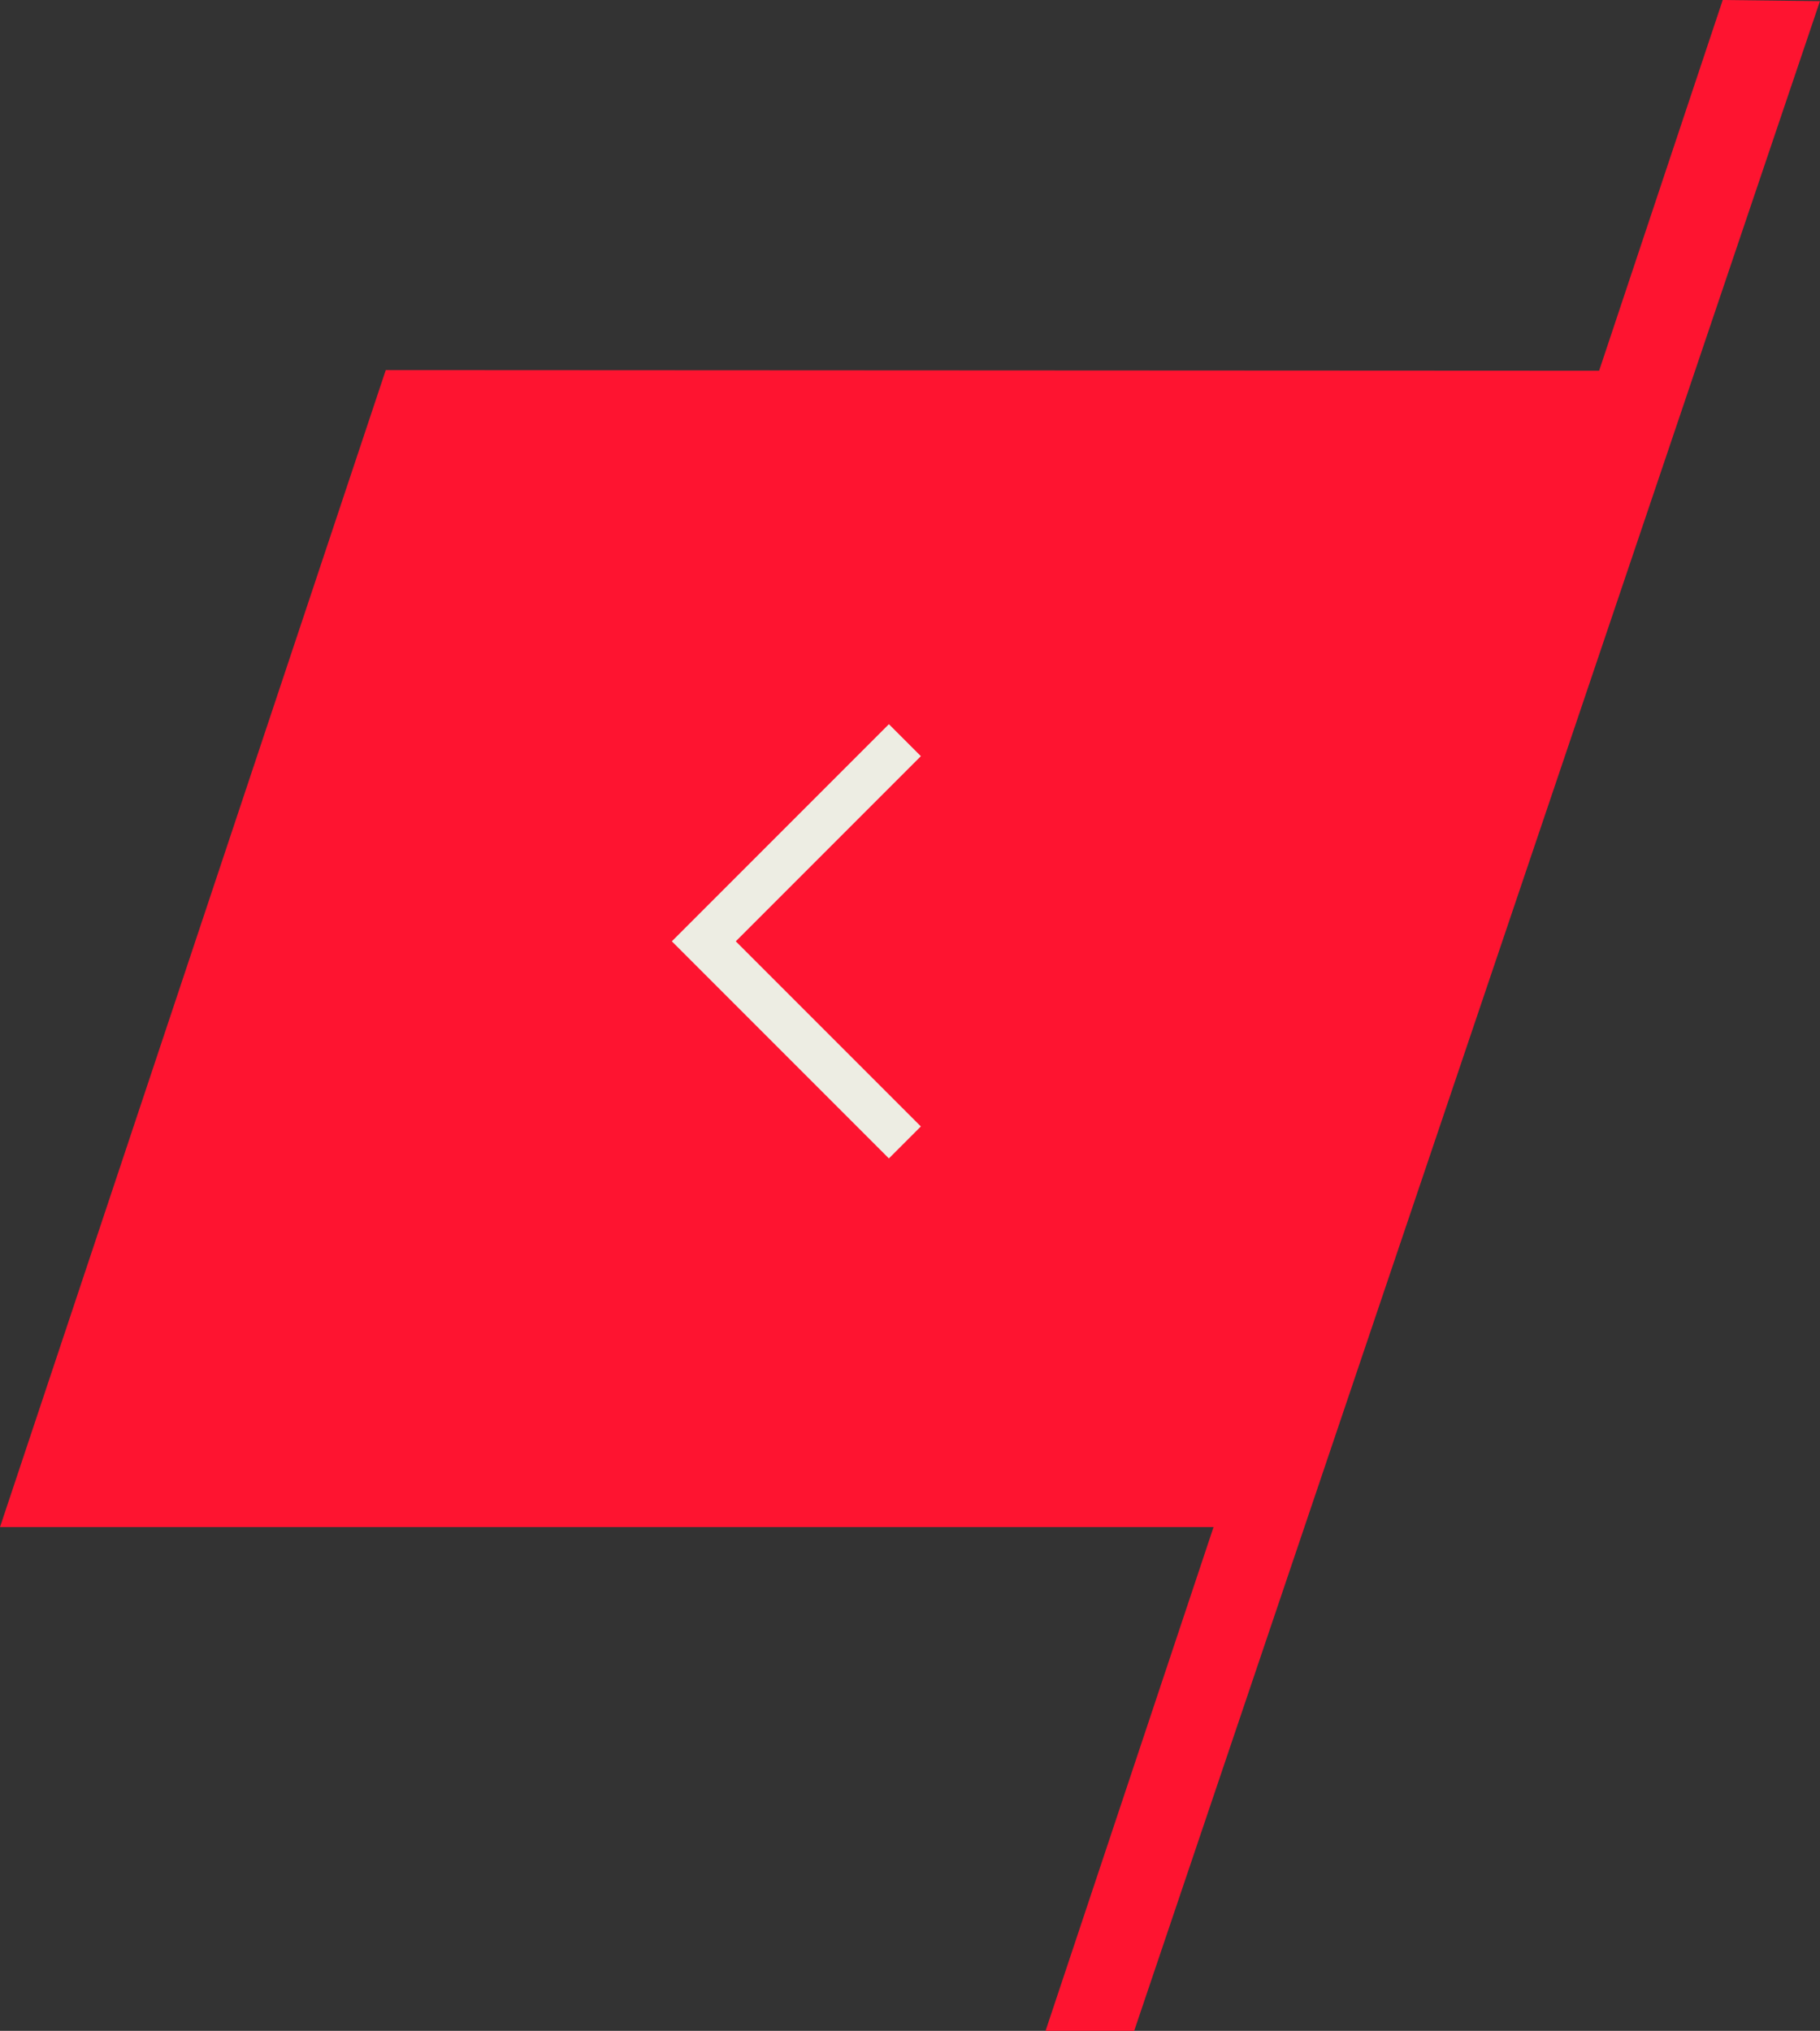 <svg xmlns="http://www.w3.org/2000/svg" id="prefix__SETA_ESQUERDA" width="80.495" height="89.794" data-name="SETA ESQUERDA" viewBox="0 0 80.495 89.794">
    <rect x="0" y="0" width="80.495" height="89.794" fill="#333333" stroke="none"/>
    <defs>
        <style>
            .prefix__cls-1{fill:#fe1430}
        </style>
    </defs>
    <path id="prefix__Caminho_127" d="M-38.366 0l4.3.05-30.33 89.744h-3.92z" class="prefix__cls-1" data-name="Caminho 127" transform="translate(114.559)"/>
    <path id="prefix__Caminho_126" d="M-51.253 0L5.592.029l-16.769 51.127h-57.137z" class="prefix__cls-1" data-name="Caminho 126" transform="translate(68.314 16.364)"/>
    <path id="prefix__Caminho_125" fill="none" stroke="#edede3" stroke-width="2px" d="M0 0l8.893 8.893L17.786 0" data-name="Caminho 125" transform="rotate(90 3.647 36.374)"/>
</svg>
